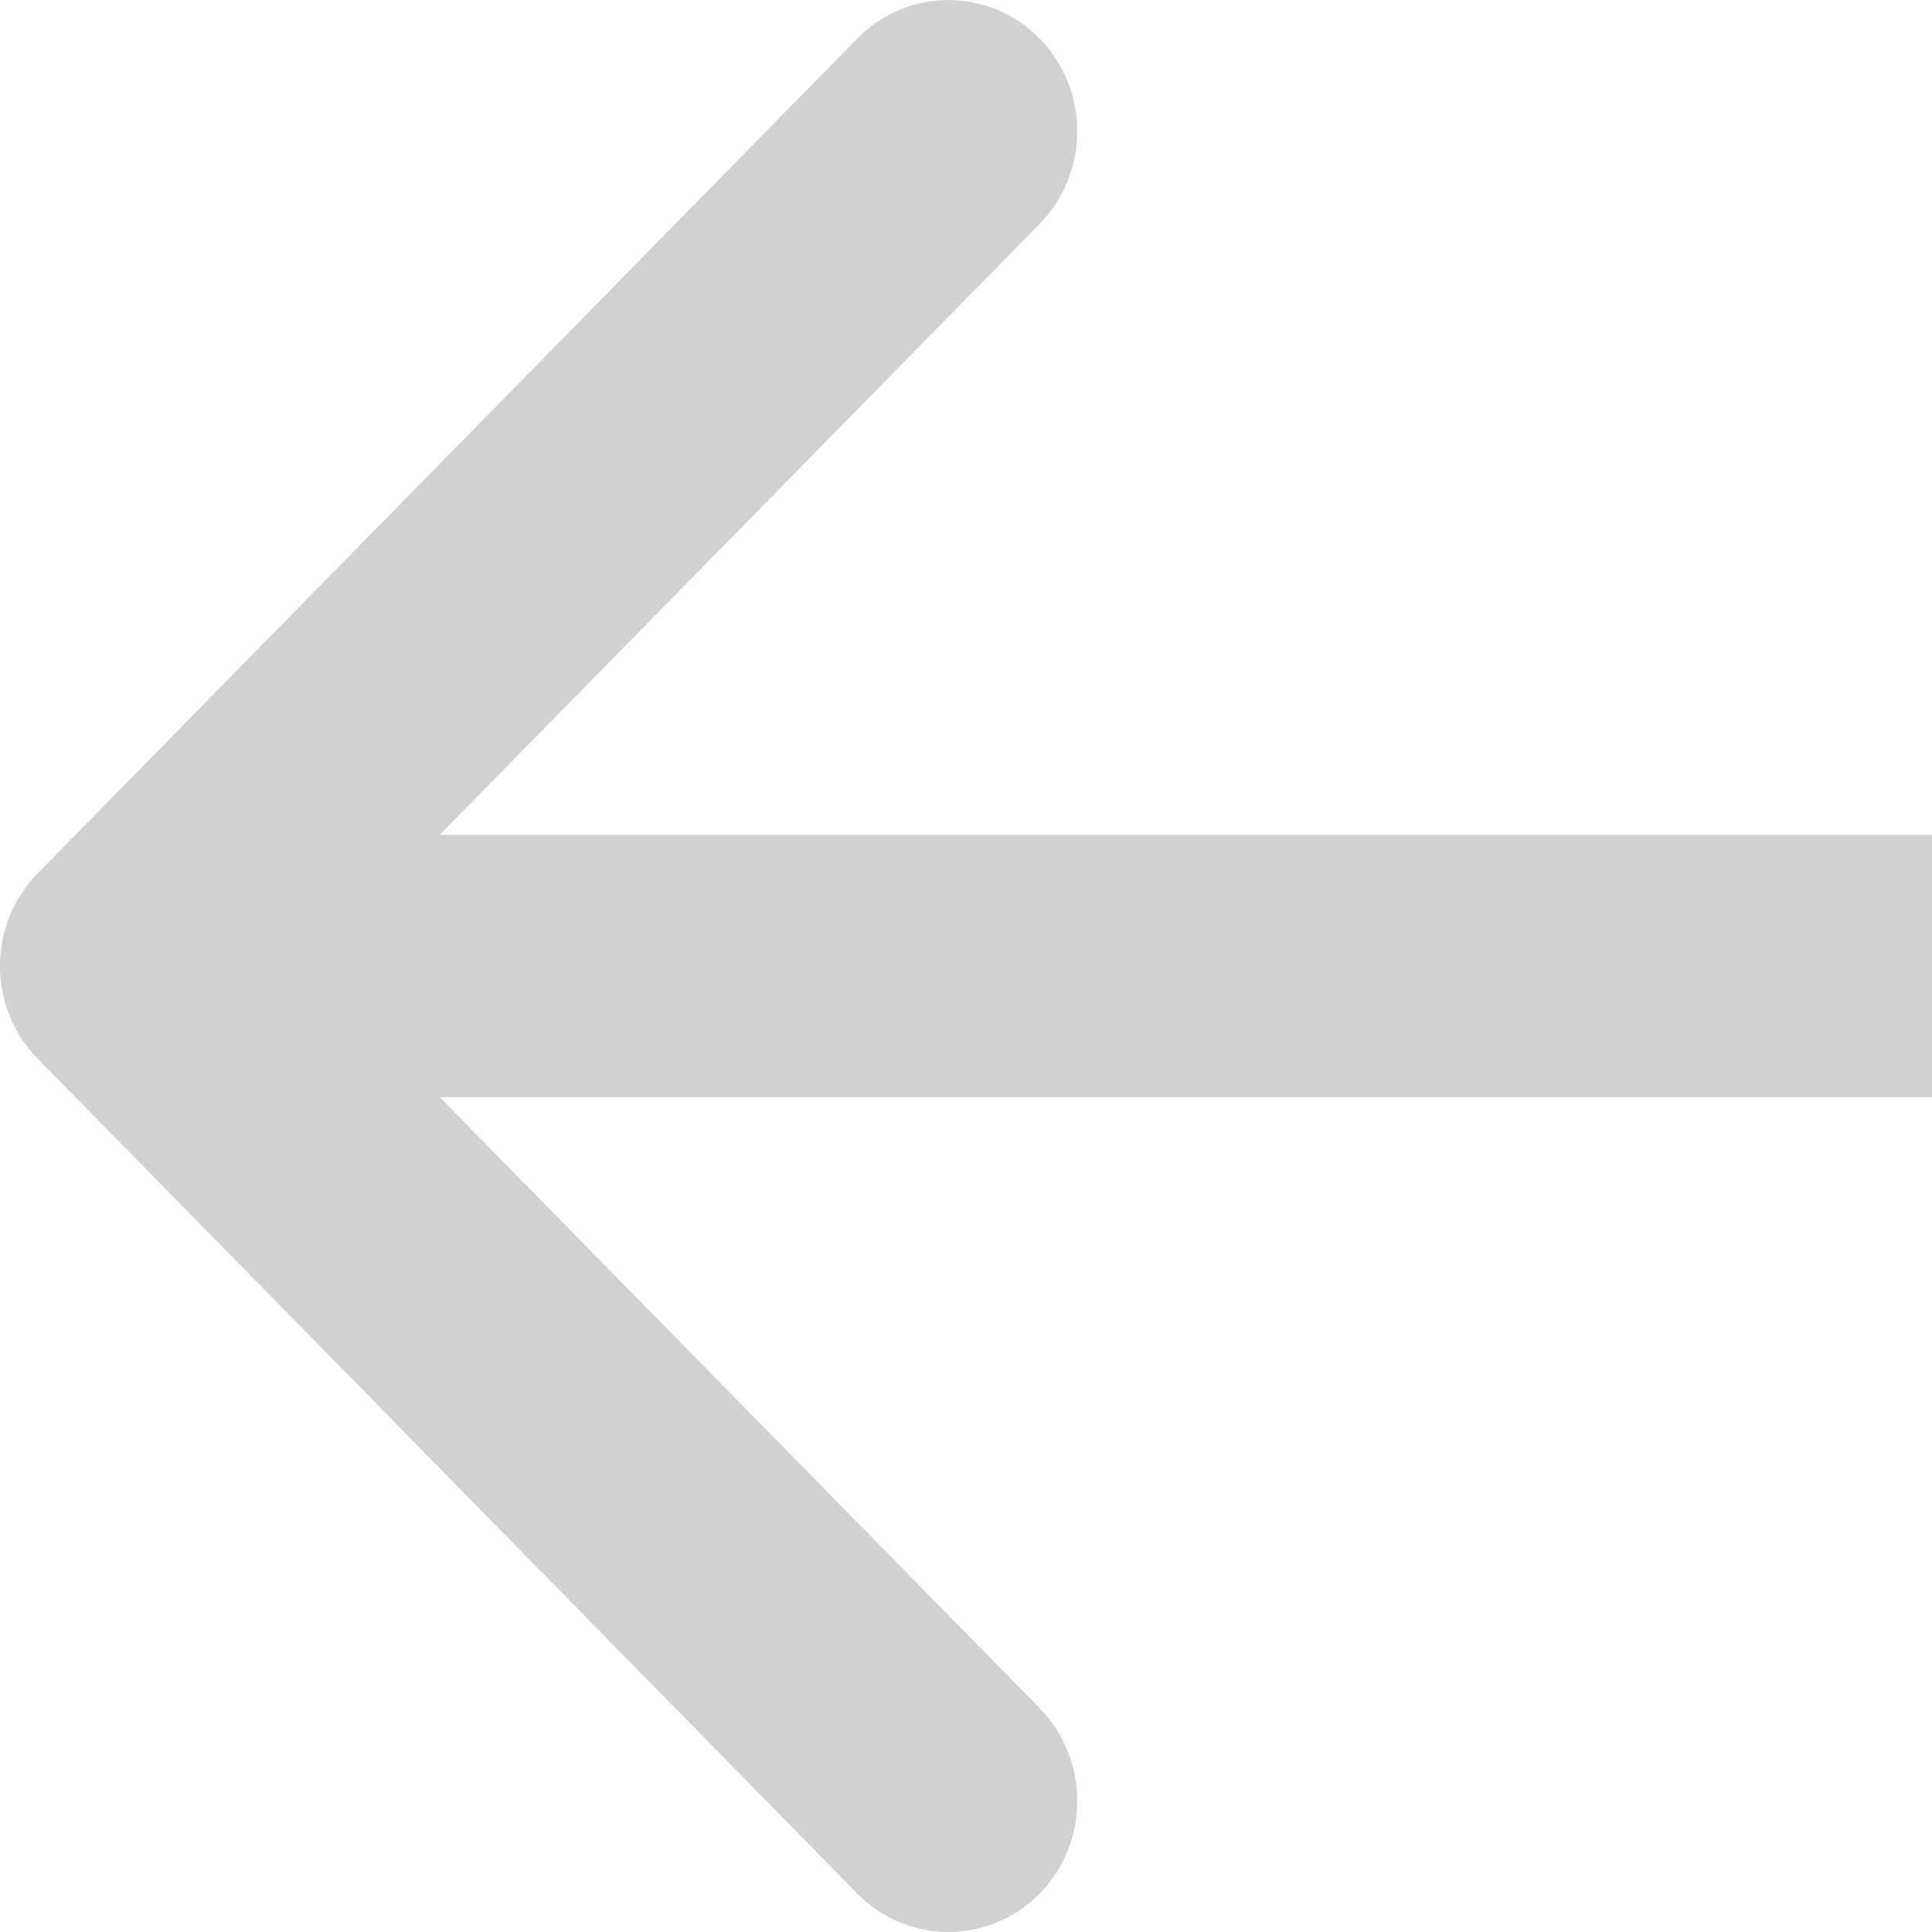 <svg width="13" height="13" viewBox="0 0 13 13" fill="none" xmlns="http://www.w3.org/2000/svg">
<path fill-rule="evenodd" clip-rule="evenodd" d="M5.769 0.259L0.254 5.876C-0.085 6.221 -0.085 6.779 0.254 7.124L5.769 12.742C6.108 13.086 6.656 13.086 6.995 12.742C7.333 12.397 7.333 11.838 6.995 11.493L2.959 7.383H13V5.617H2.959L6.995 1.507C7.333 1.162 7.333 0.603 6.995 0.259C6.656 -0.086 6.108 -0.086 5.769 0.259Z" fill="#D1D1D1"/>
</svg>
